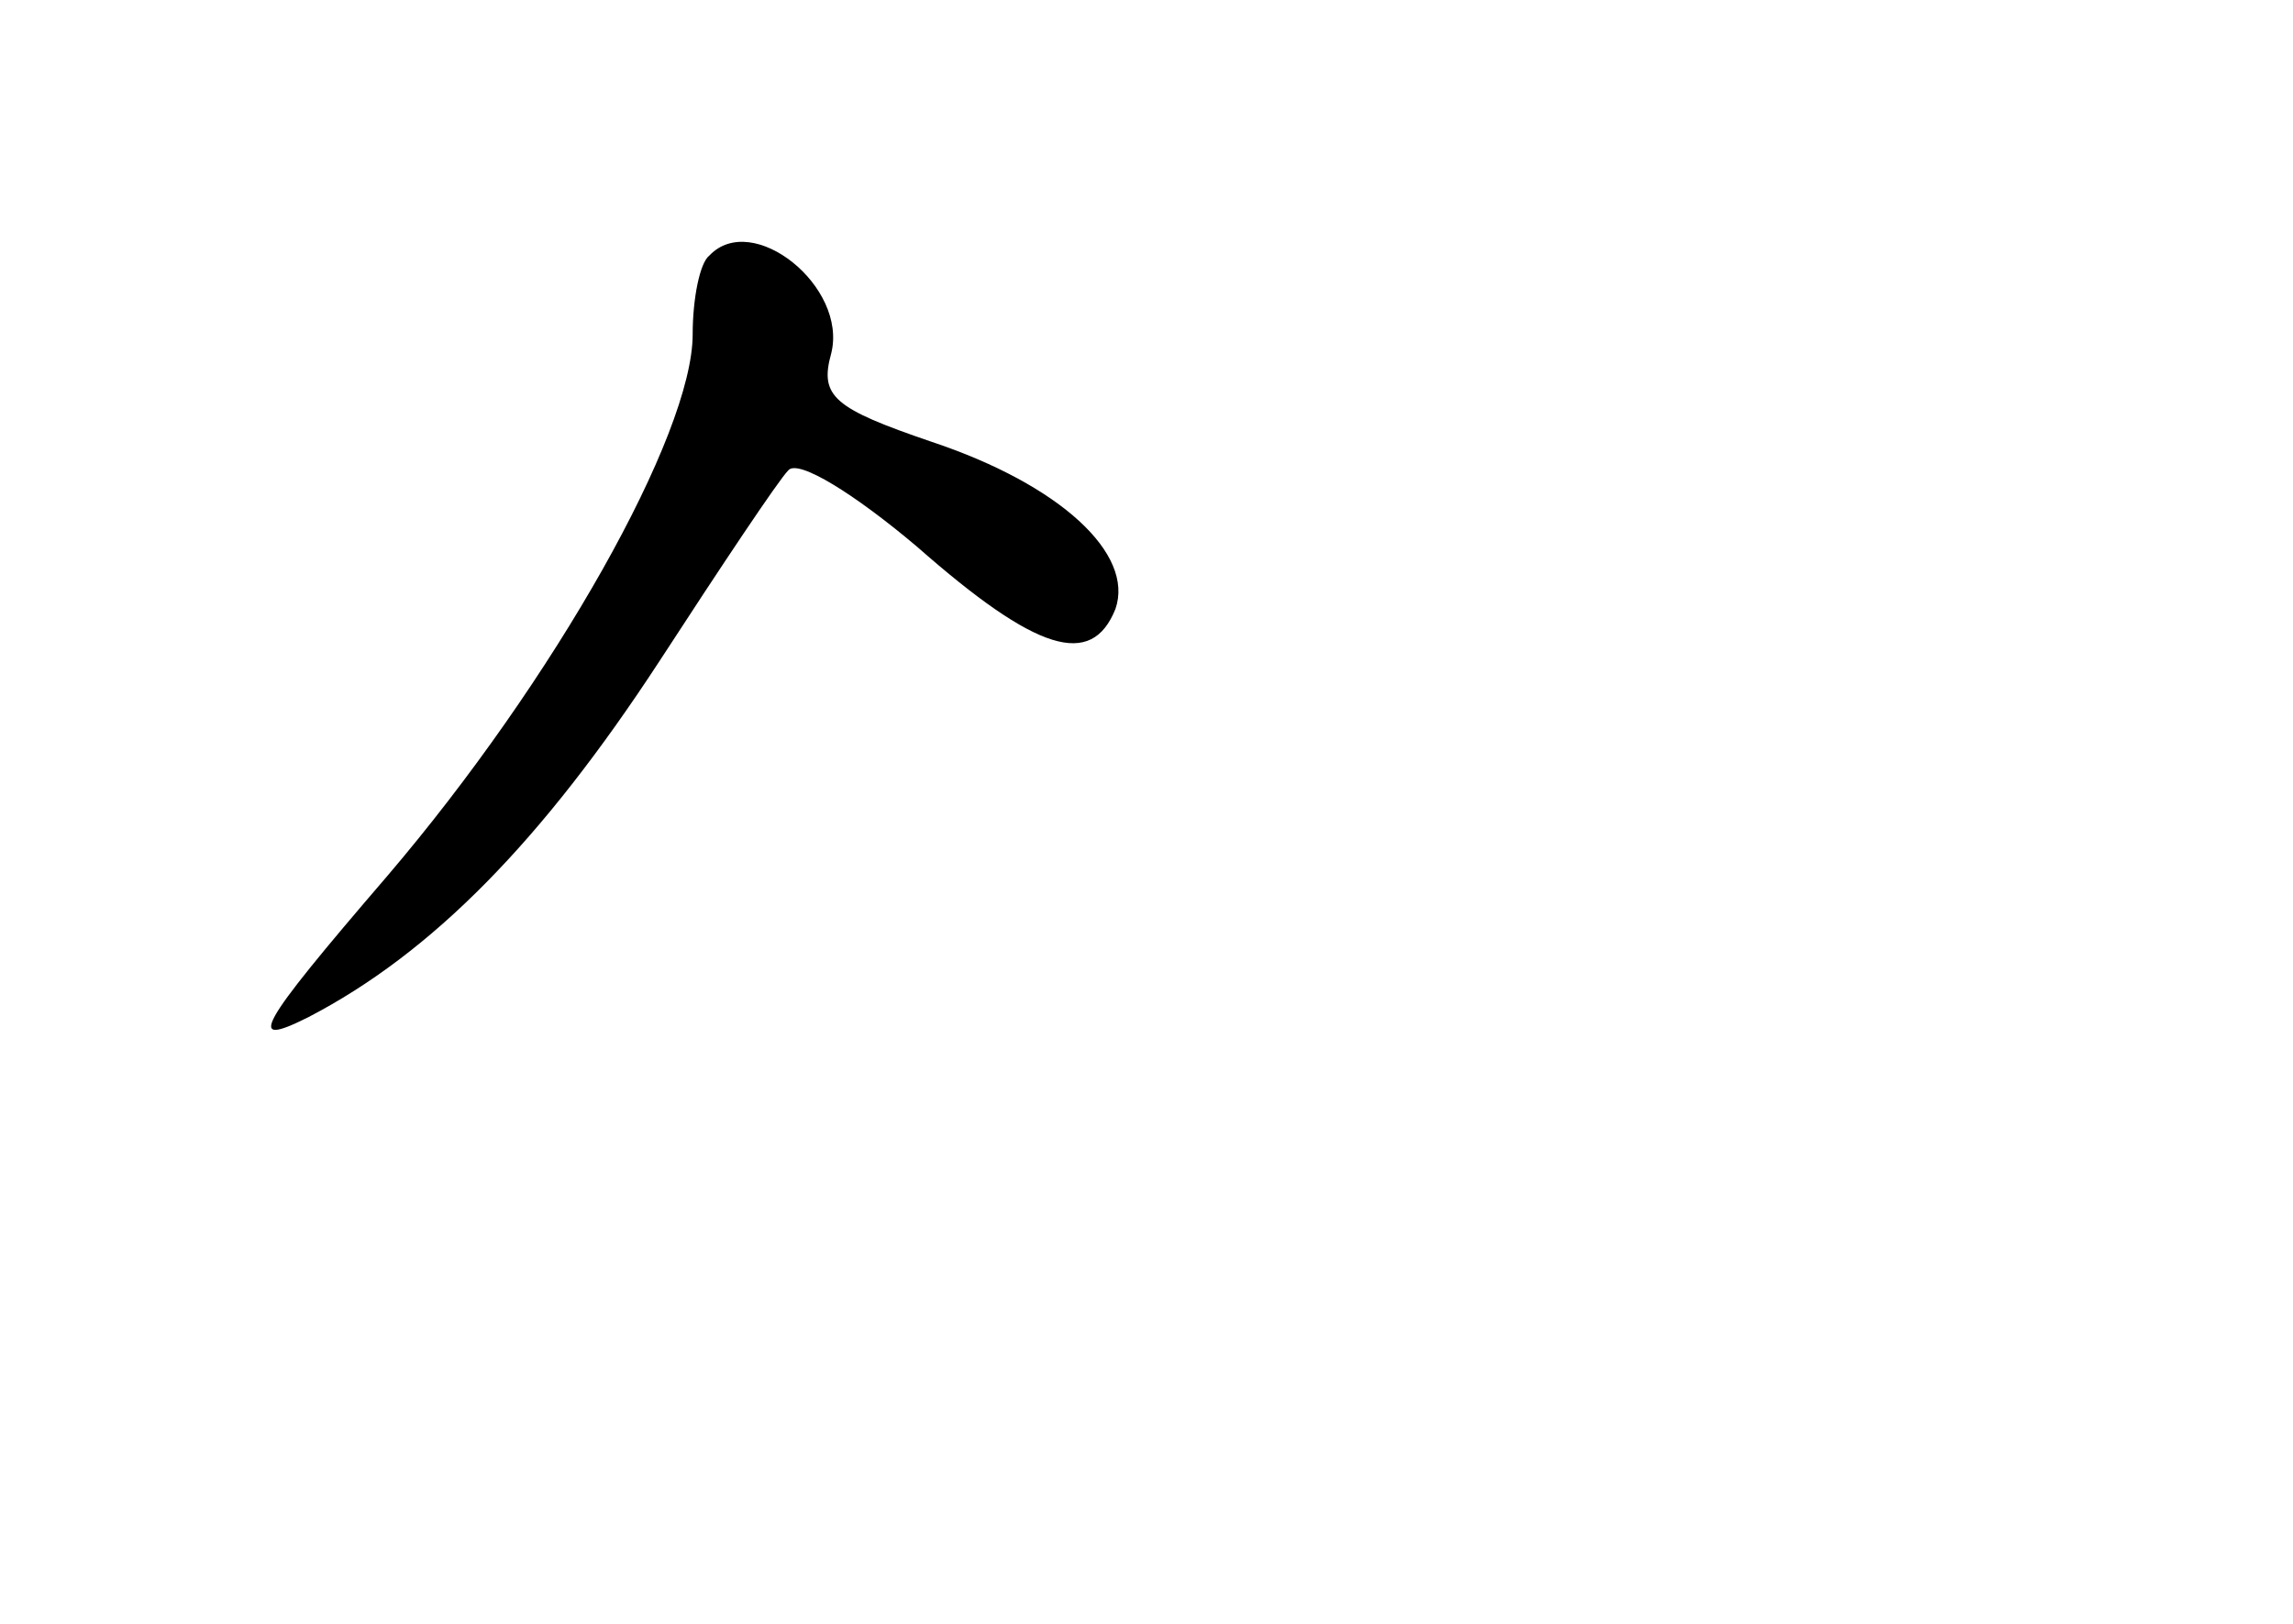 <?xml version="1.0" standalone="no"?>
<!DOCTYPE svg PUBLIC "-//W3C//DTD SVG 20010904//EN"
 "http://www.w3.org/TR/2001/REC-SVG-20010904/DTD/svg10.dtd">
<svg version="1.0" xmlns="http://www.w3.org/2000/svg"
 width="96pt" height="68pt" viewBox="0 0 96 68"
 preserveAspectRatio="xMidYMid meet">
<g transform="translate(0,68) scale(0.1,-0.1)"
fill="#000000" stroke="none">
<path d="M297 573 c-4 -3 -7 -18 -7 -33 0 -42 -58 -145 -128 -227 -55 -64 -59
-72 -33 -59 52 27 98 74 147 149 26 40 50 76 54 80 4 5 28 -10 54 -32 50 -44
73 -51 83 -26 8 23 -23 52 -77 70 -41 14 -47 19 -42 37 7 28 -33 60 -51 41z"/>
</g>
</svg>
